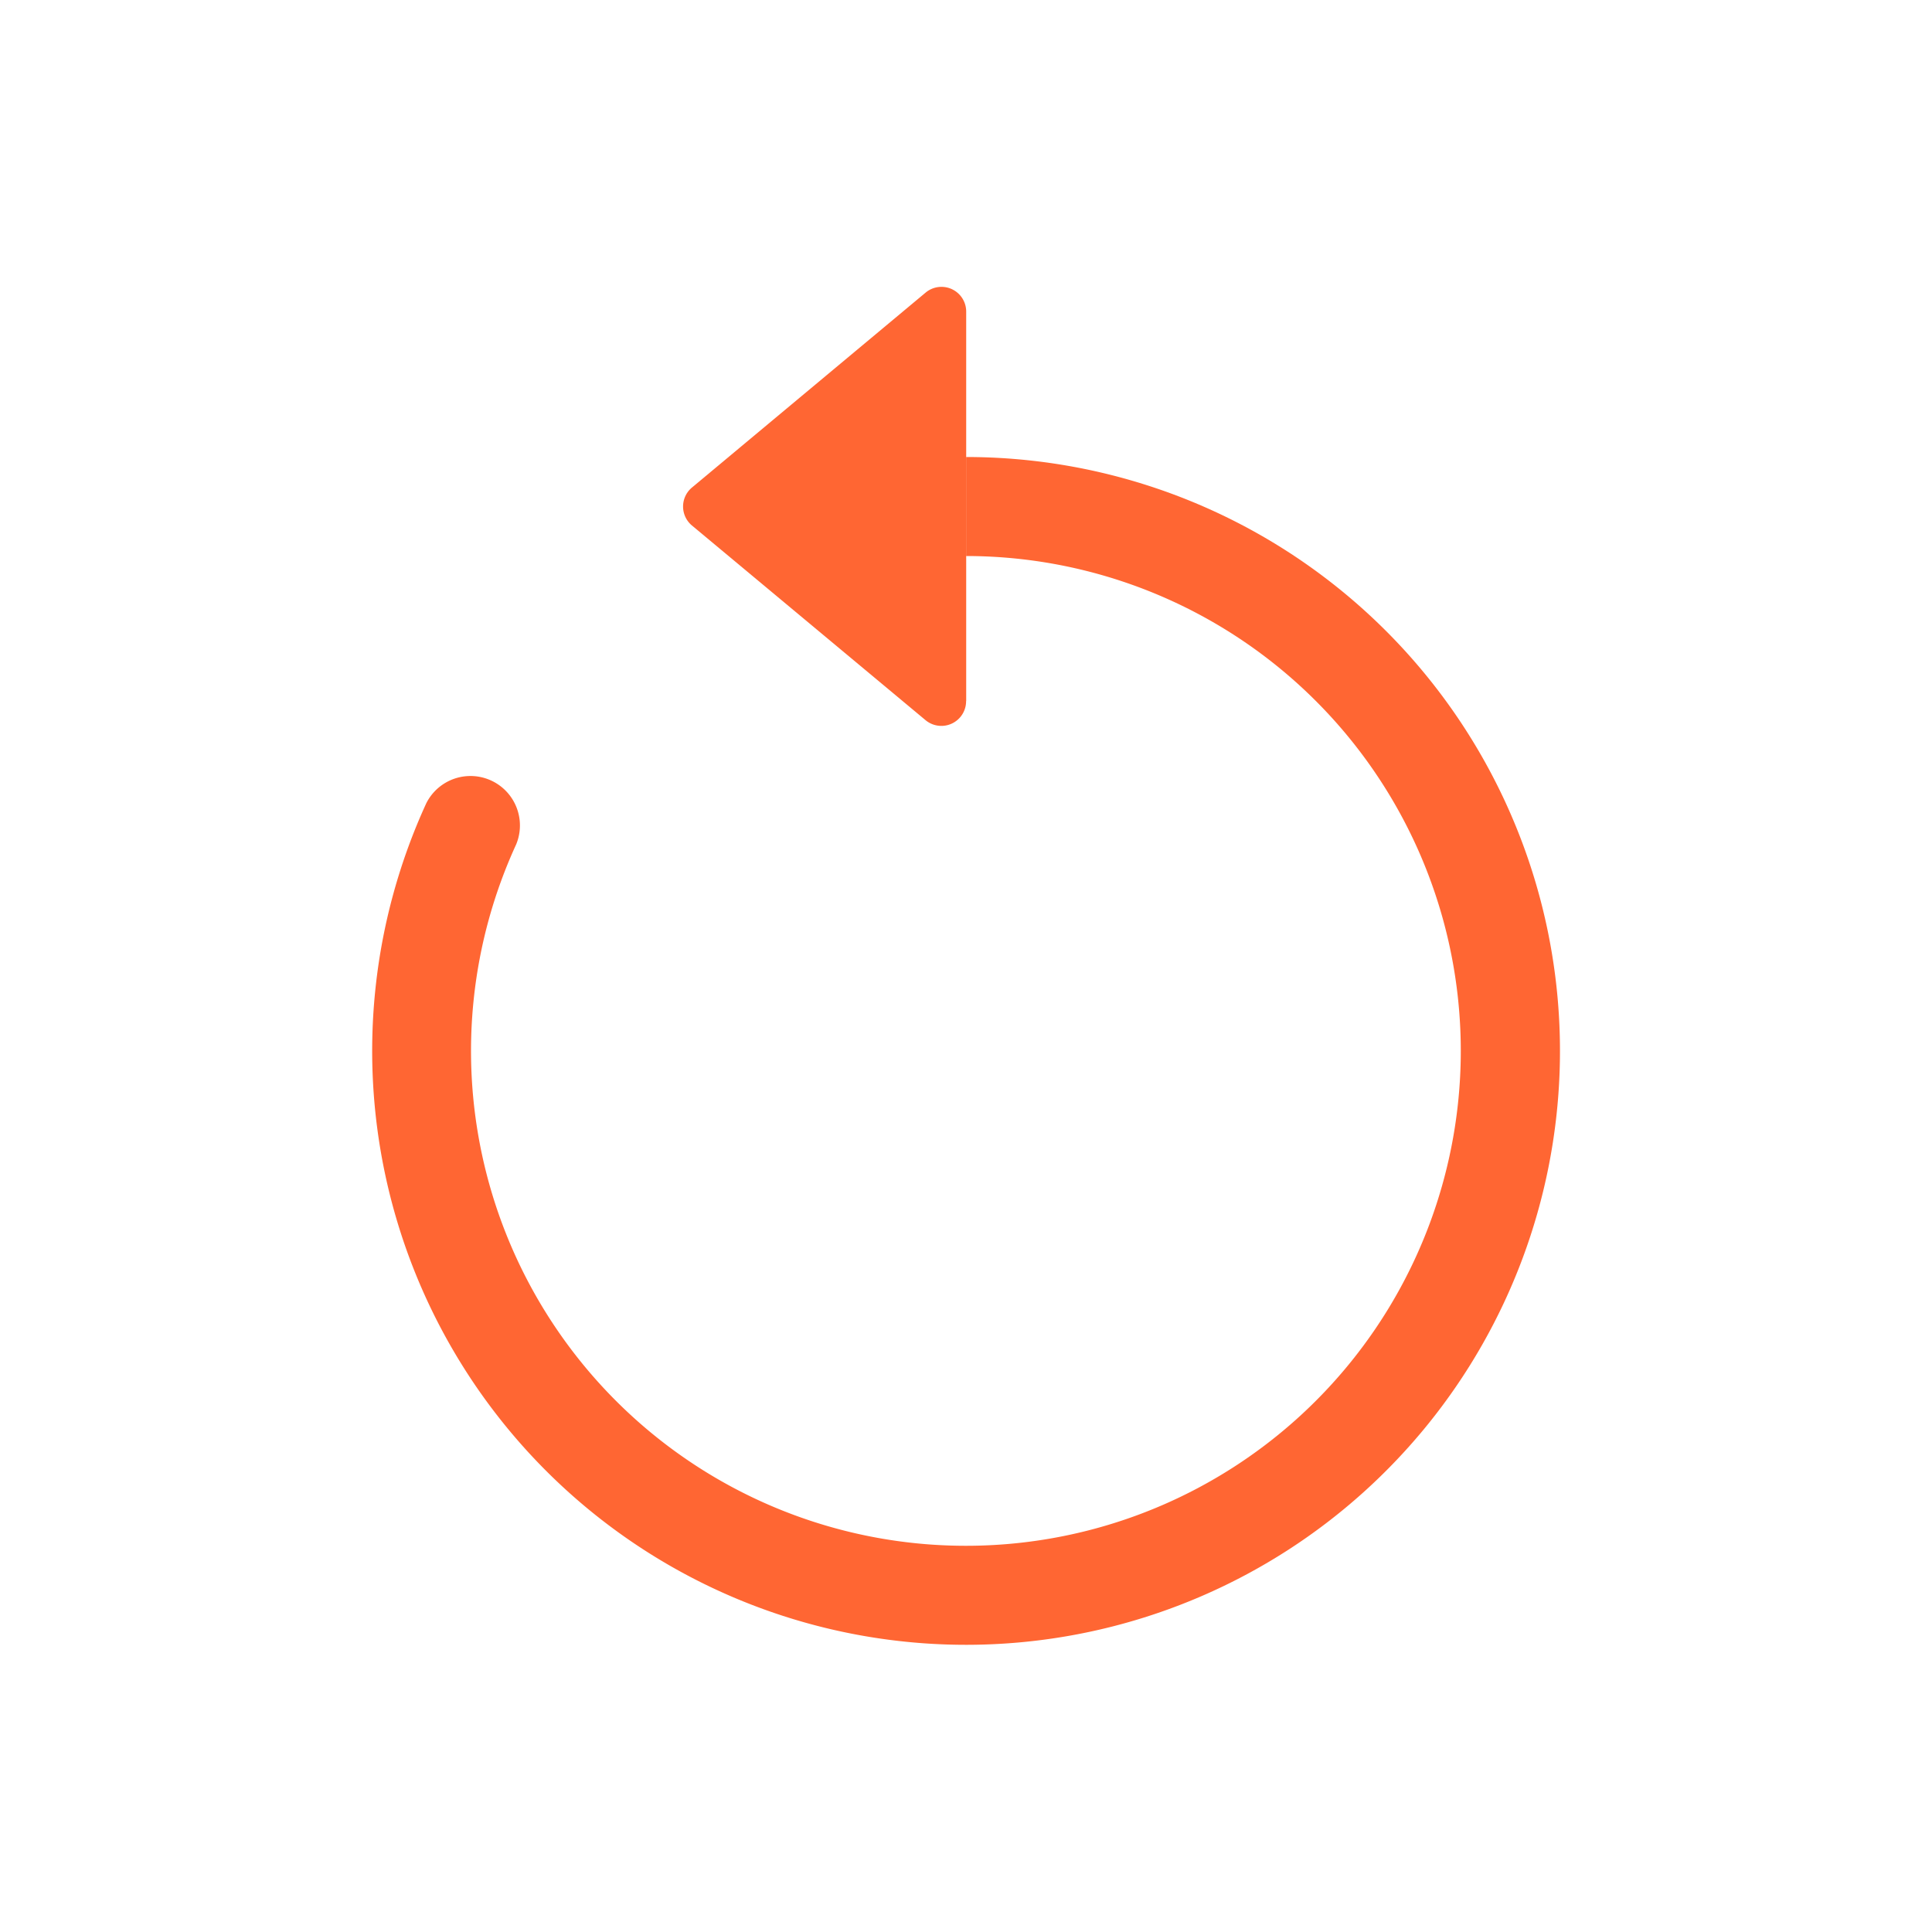 <svg xmlns="http://www.w3.org/2000/svg" width="20" height="20" viewBox="0 0 20 20">
  <g id="그룹_4079" data-name="그룹 4079" transform="translate(4492)">
    <rect id="사각형_967" data-name="사각형 967" width="20" height="20" transform="translate(-4492)" fill="none"/>
    <g id="arrow-counterclockwise" transform="translate(-4488.148 2.973)">
      <path id="패스_21568" data-name="패스 21568" d="M8.148,3.025A5.123,5.123,0,1,1,3.49,6.011a.512.512,0,0,0-.93-.427A6.148,6.148,0,1,0,8.148,2Z" transform="translate(-1.999 -0.242)" fill="#f63" fill-rule="evenodd"/>
      <path id="패스_21569" data-name="패스 21569" d="M8.071,4.569V.54a.256.256,0,0,0-.42-.2L5.232,2.358a.256.256,0,0,0,0,.393L7.65,4.766a.256.256,0,0,0,.42-.2Z" transform="translate(-1.921 -0.284)" fill="#f63"/>
    </g>
  </g>
</svg>
